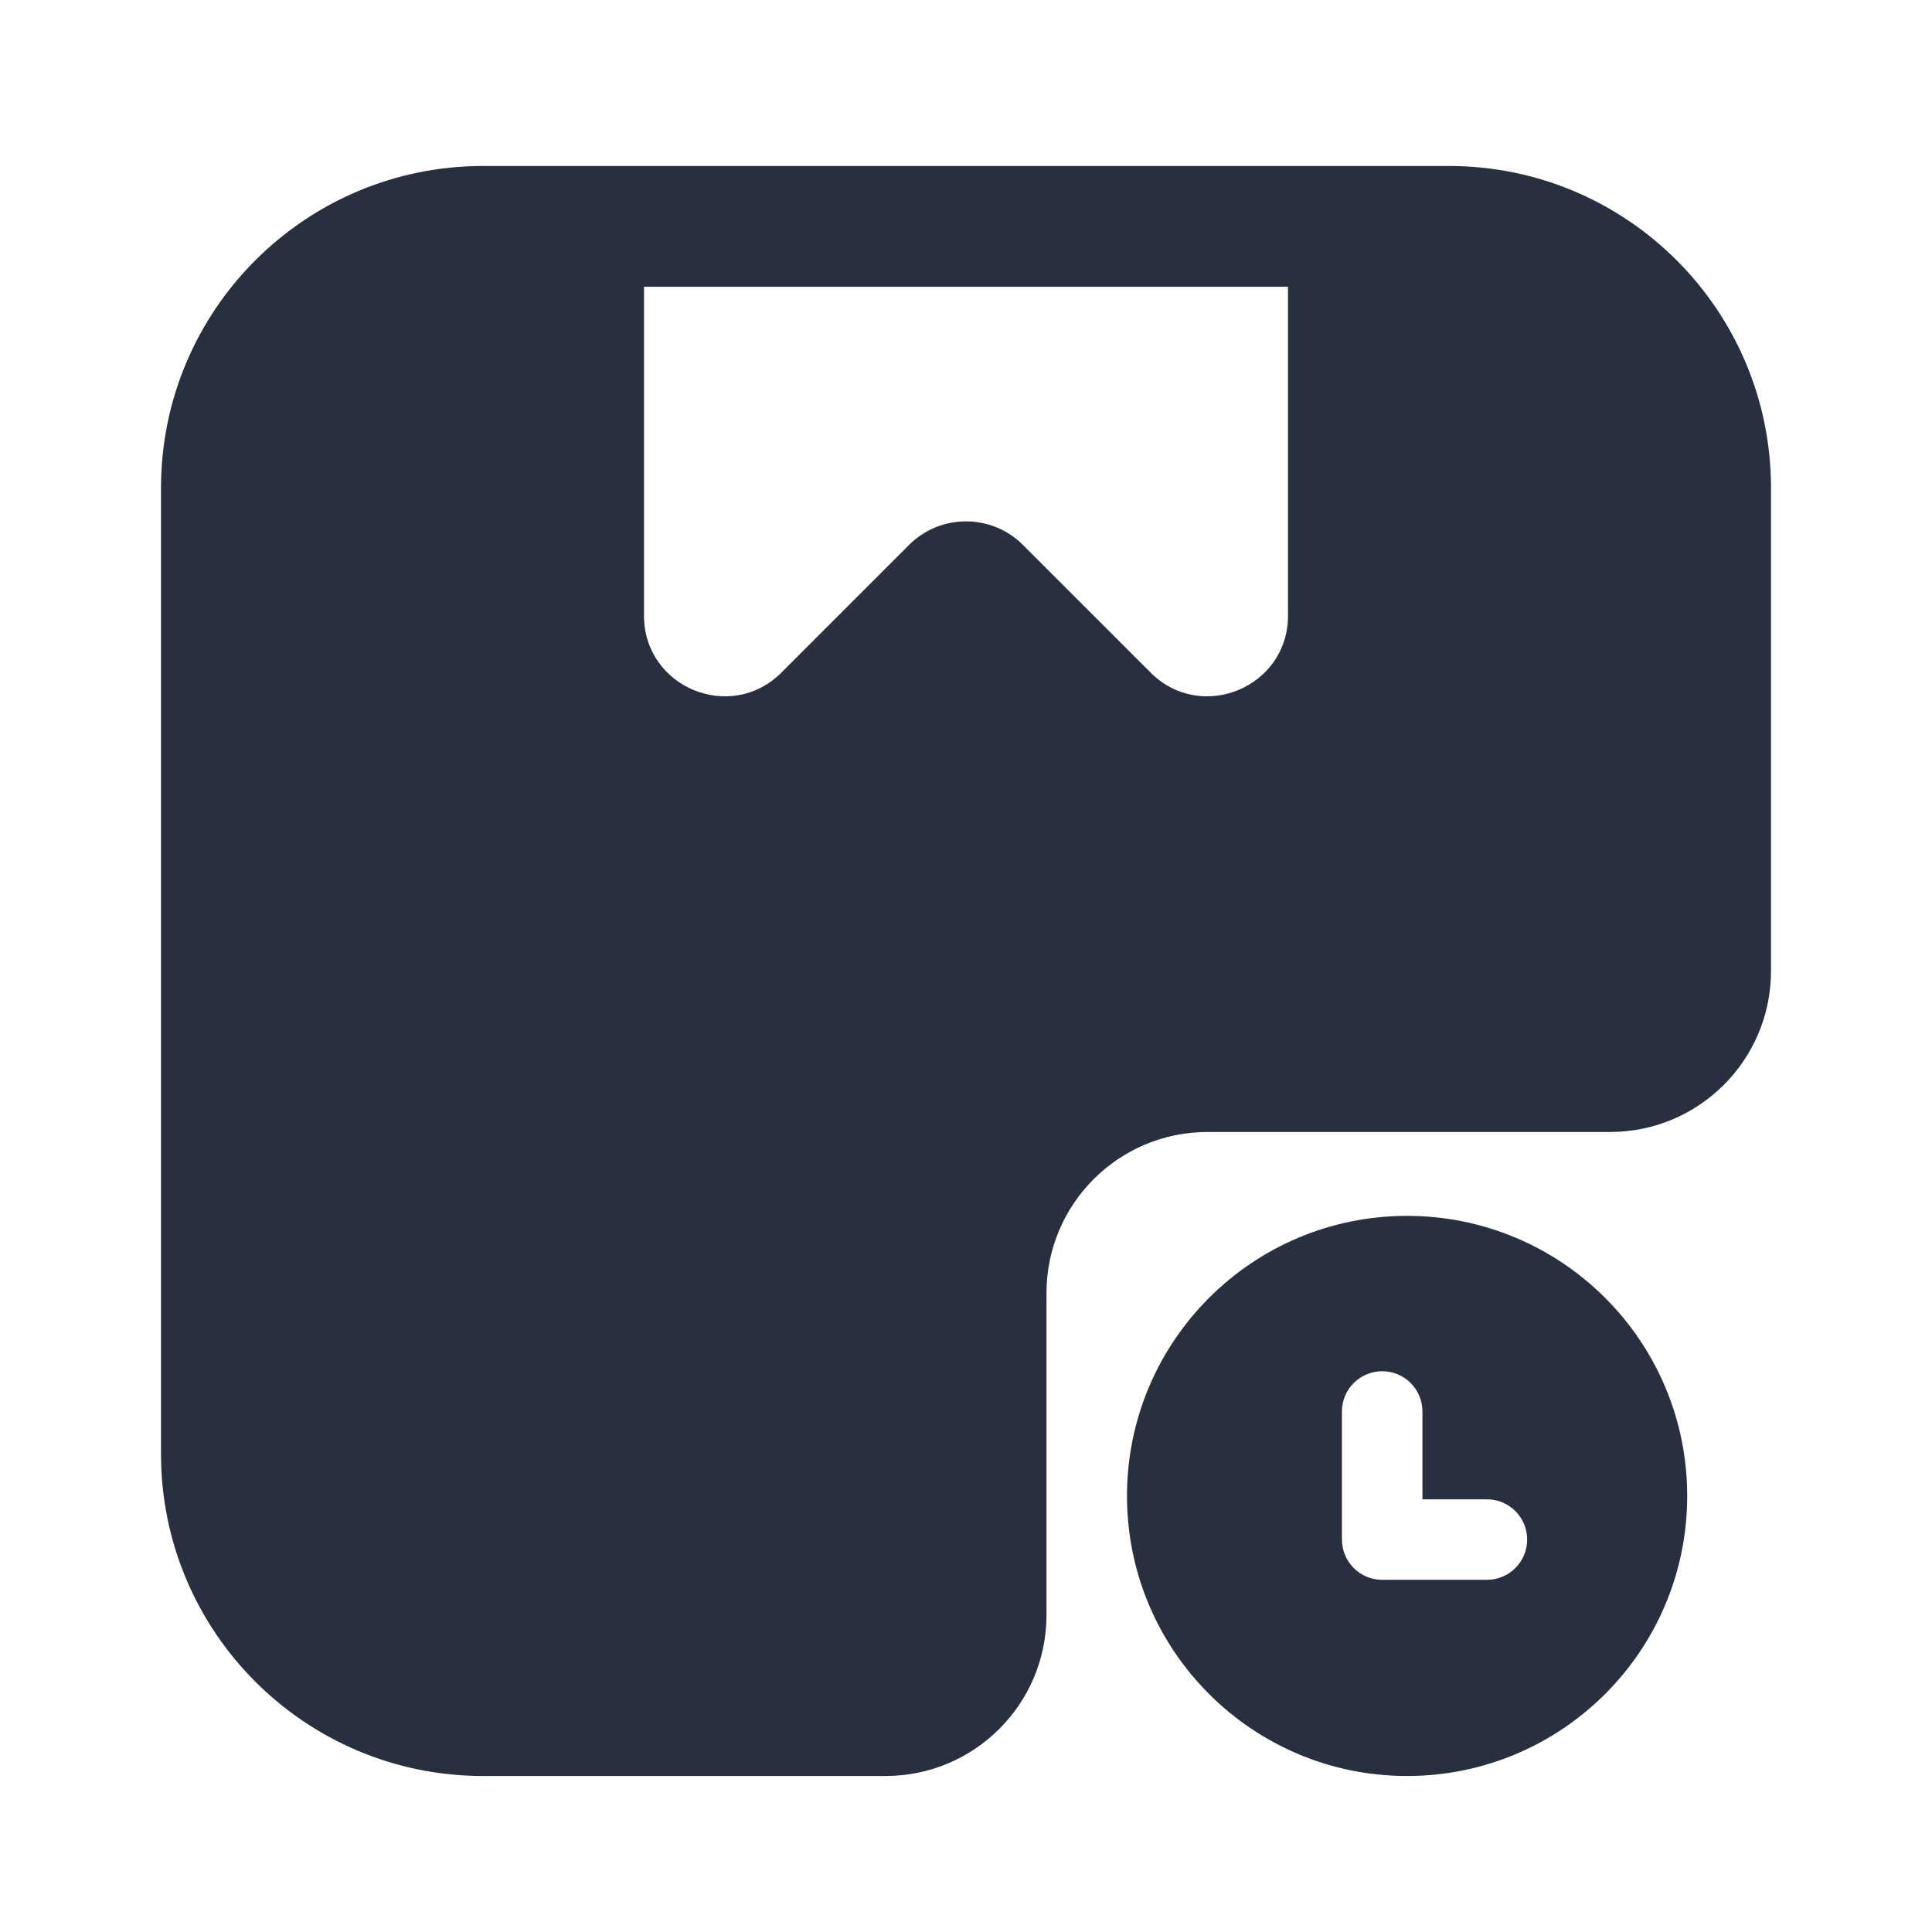<svg width="24" height="24" viewBox="0 0 24 24" fill="none" xmlns="http://www.w3.org/2000/svg">
<path fill-rule="evenodd" clip-rule="evenodd" d="M17 2.062H18C20.209 2.062 22 3.853 22 6.062V12.062C22 13.167 21.105 14.062 20 14.062H15C13.895 14.062 13 14.958 13 16.062V20.062C13 21.167 12.105 22.062 11 22.062H6C3.791 22.062 2 20.271 2 18.062V6.062C2 3.853 3.791 2.062 6 2.062H7H8H16H17ZM8 7.648V3.562H16V7.648C16 8.539 14.923 8.985 14.293 8.355L12.707 6.769C12.317 6.379 11.683 6.379 11.293 6.769L9.707 8.355C9.077 8.985 8 8.539 8 7.648ZM20.959 18.583C20.959 20.505 19.401 22.062 17.479 22.062C15.558 22.062 14 20.505 14 18.583C14 16.661 15.558 15.104 17.479 15.104C19.401 15.104 20.959 16.661 20.959 18.583ZM17.17 17.034C17.447 17.034 17.67 17.258 17.67 17.534V18.625L18.471 18.625C18.747 18.625 18.971 18.849 18.971 19.125C18.971 19.401 18.747 19.625 18.471 19.625L17.17 19.625C16.894 19.625 16.67 19.401 16.67 19.125V17.534C16.67 17.258 16.894 17.034 17.17 17.034Z" fill="#28303F"/>
</svg>
